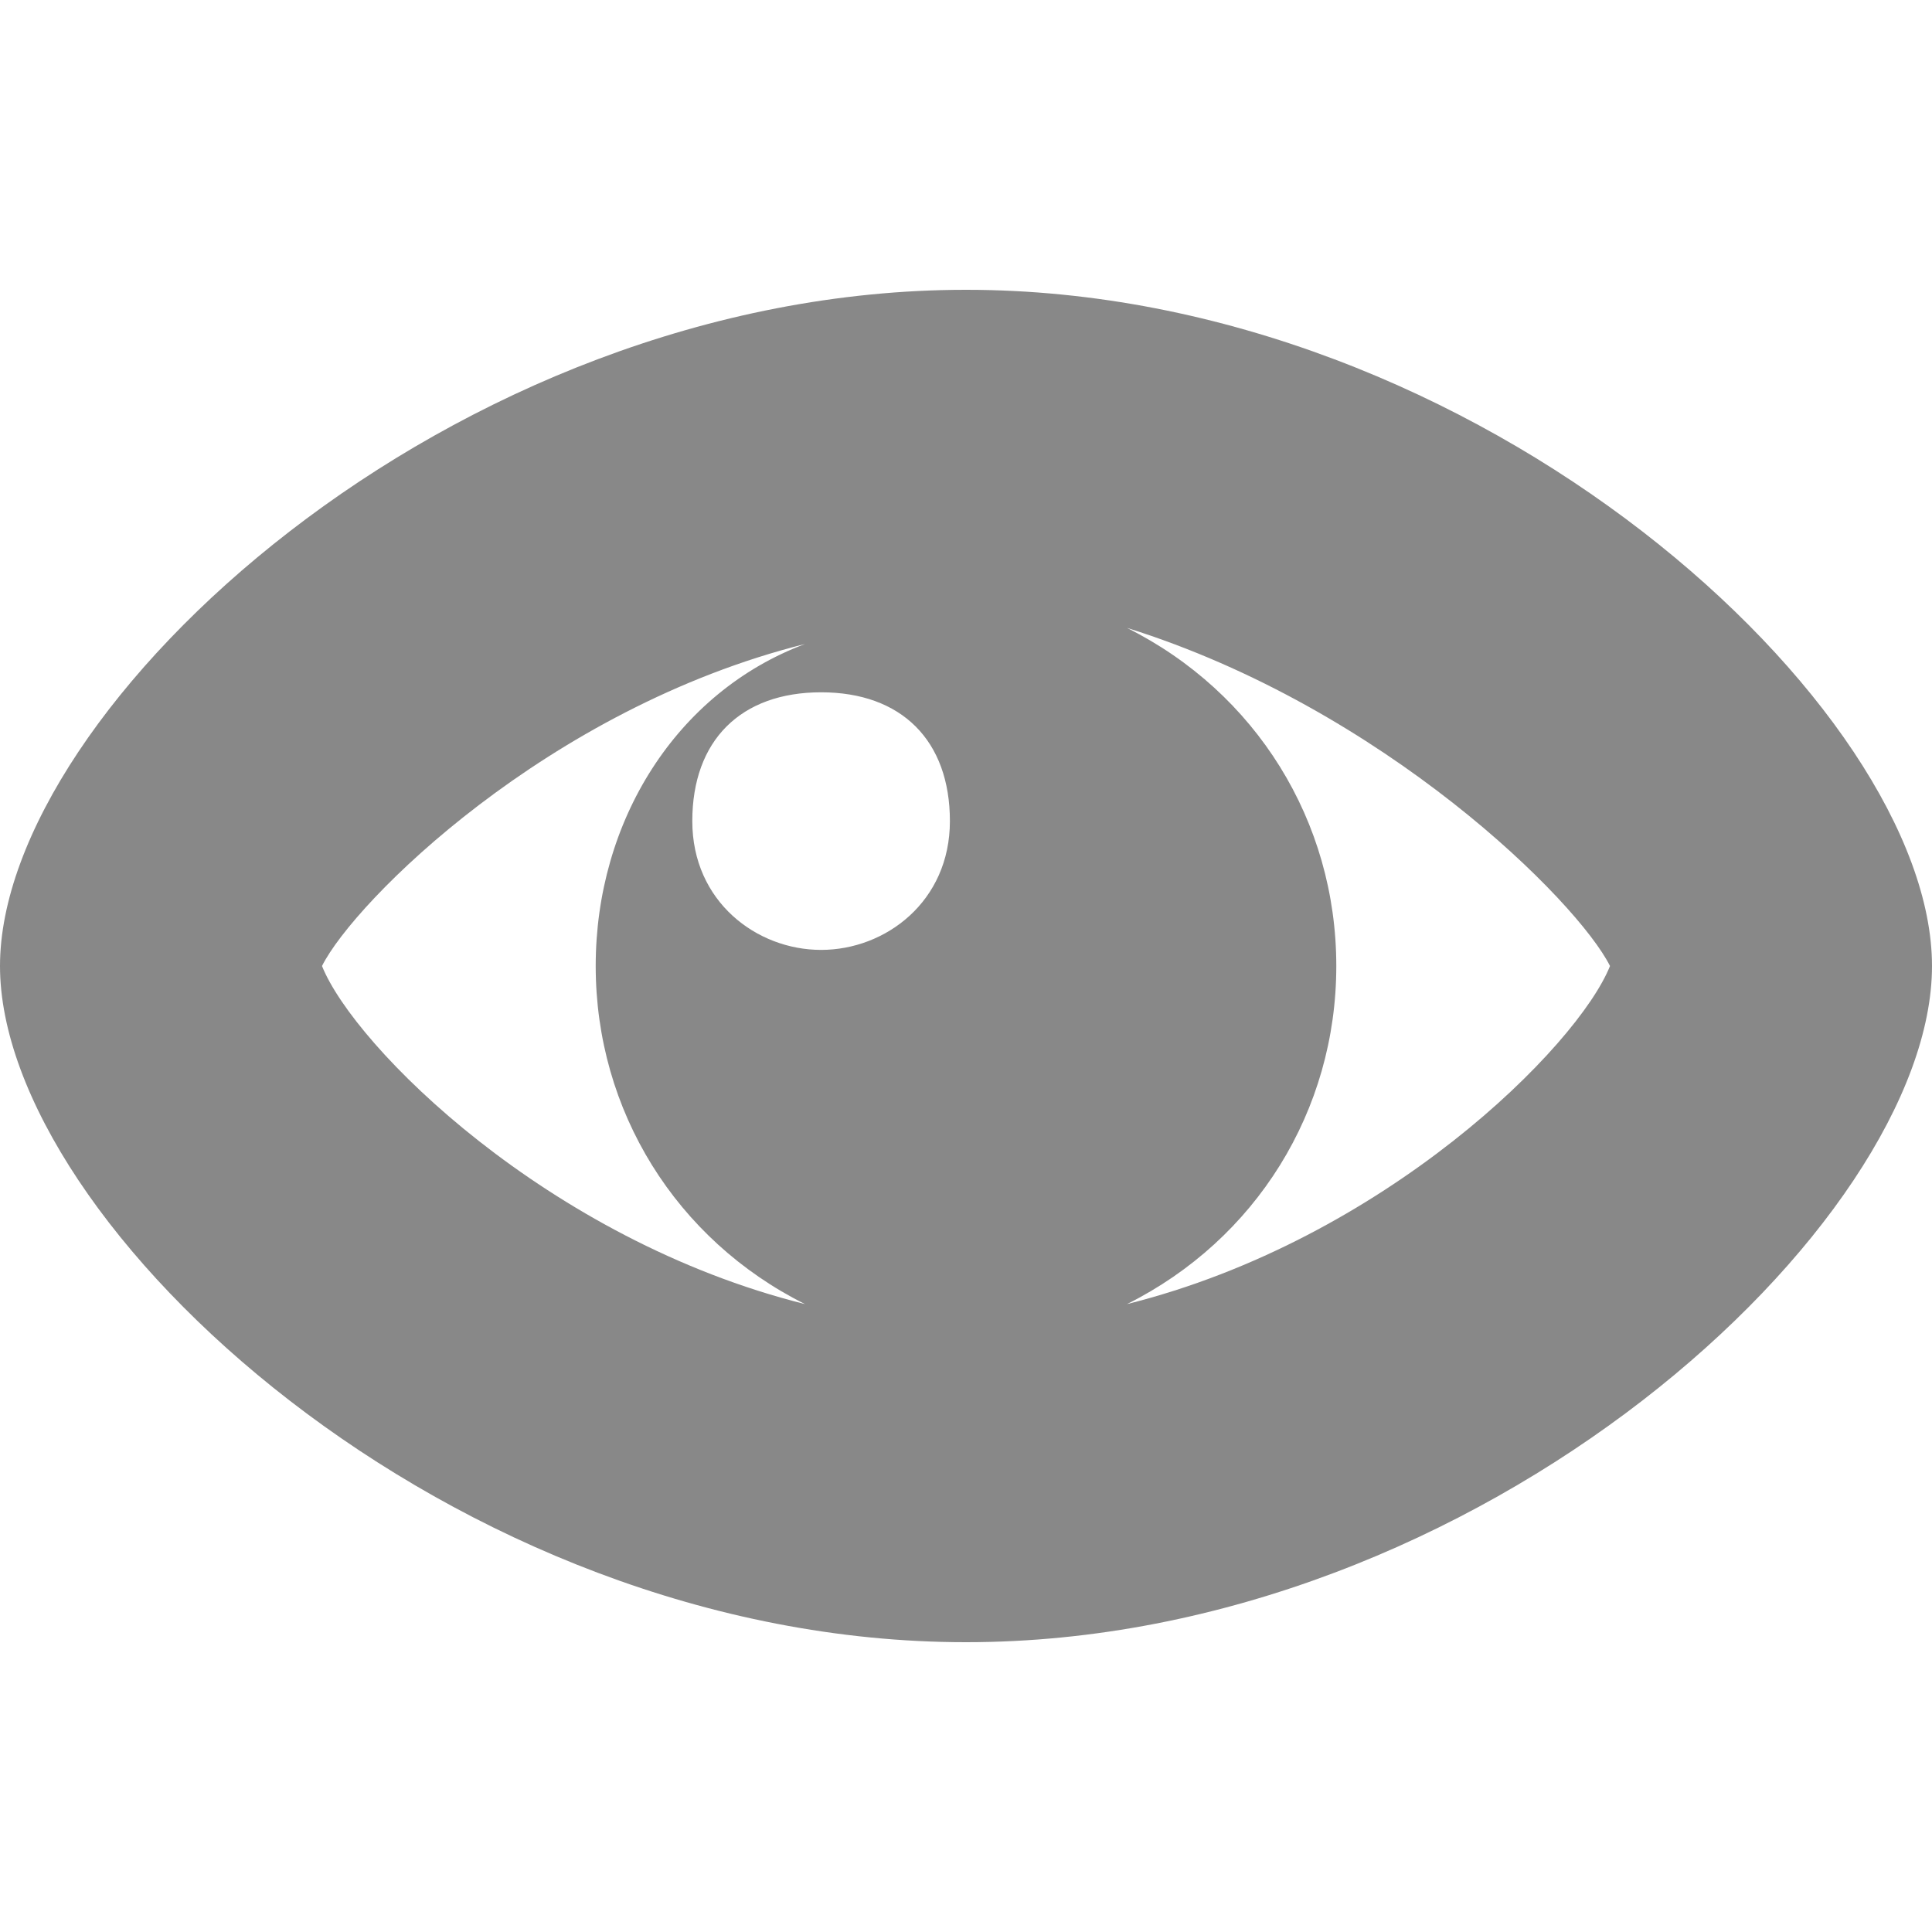 <!DOCTYPE svg PUBLIC "-//W3C//DTD SVG 1.1//EN" "http://www.w3.org/Graphics/SVG/1.1/DTD/svg11.dtd"><svg xmlns="http://www.w3.org/2000/svg" width="12" height="12" viewBox="0 -1.8 12 12" preserveAspectRatio="xMinYMid meet" overflow="visible" enable-background="new 0 -1.8 12 12"><path d="M6 0c-3.2 0-6 2.6-6 4.2s2.8 4.2 6 4.2 6-2.6 6-4.2-2.8-4.2-6-4.2zm-4 4.2c.2-.4 1.4-1.6 3-2-.8.3-1.3 1.1-1.3 2 0 .9.5 1.7 1.3 2.1-1.6-.4-2.8-1.6-3-2.1zm3.1-.1c-.4 0-.8-.3-.8-.8s.3-.8.8-.8.8.3.8.8-.4.8-.8.8zm1.9 2.2c.8-.4 1.3-1.2 1.3-2.1 0-.9-.5-1.7-1.3-2.1 1.6.5 2.8 1.7 3 2.1-.2.5-1.4 1.7-3 2.1z" fill="#888"/></svg>